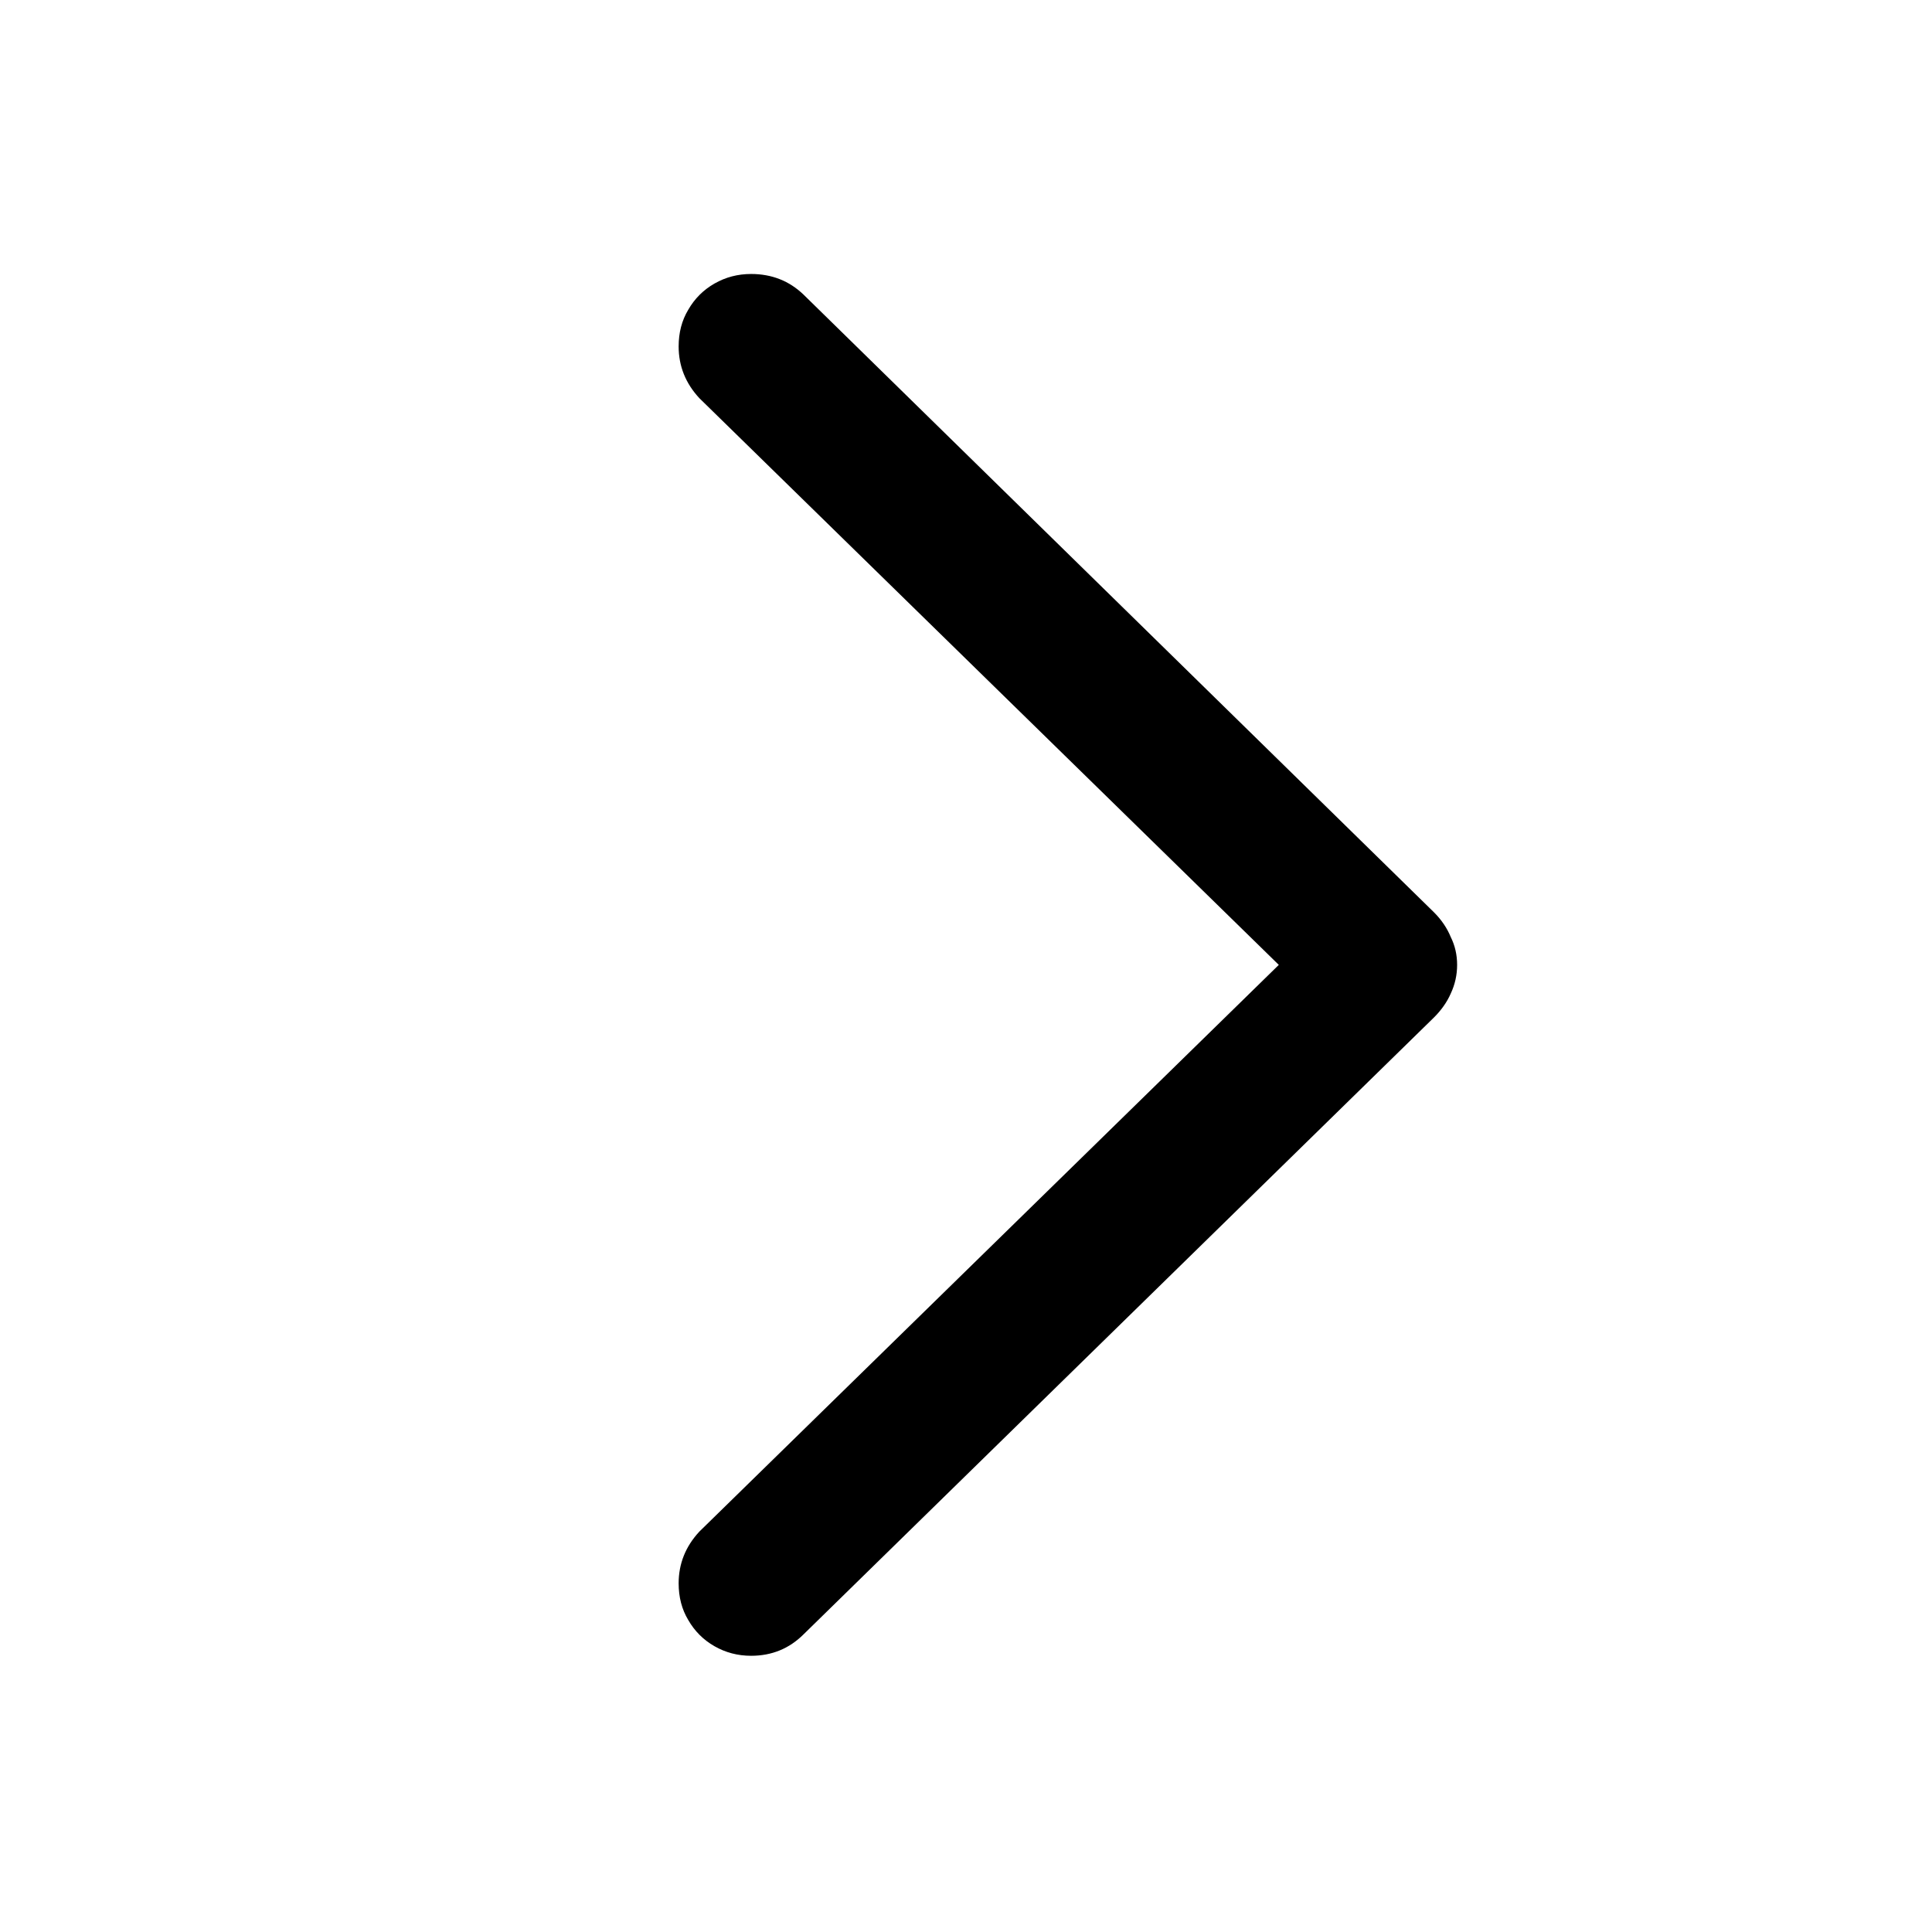 <svg width="64" height="64" viewBox="0 0 64 64" fill="none" xmlns="http://www.w3.org/2000/svg">
<path d="M48.269 31.963C48.269 32.297 48.198 32.613 48.058 32.912C47.935 33.193 47.75 33.457 47.504 33.703L26.621 54.138C26.146 54.612 25.566 54.85 24.881 54.85C24.441 54.85 24.037 54.744 23.668 54.533C23.299 54.322 23.009 54.032 22.798 53.663C22.587 53.312 22.481 52.907 22.481 52.45C22.481 51.8 22.71 51.228 23.167 50.736L42.362 31.963L23.167 13.19C22.71 12.697 22.481 12.126 22.481 11.476C22.481 11.019 22.587 10.614 22.798 10.263C23.009 9.894 23.299 9.604 23.668 9.393C24.037 9.182 24.441 9.076 24.881 9.076C25.566 9.076 26.146 9.305 26.621 9.762L47.504 30.223C47.75 30.469 47.935 30.741 48.058 31.04C48.198 31.321 48.269 31.629 48.269 31.963Z" fill="black"/>
</svg>
